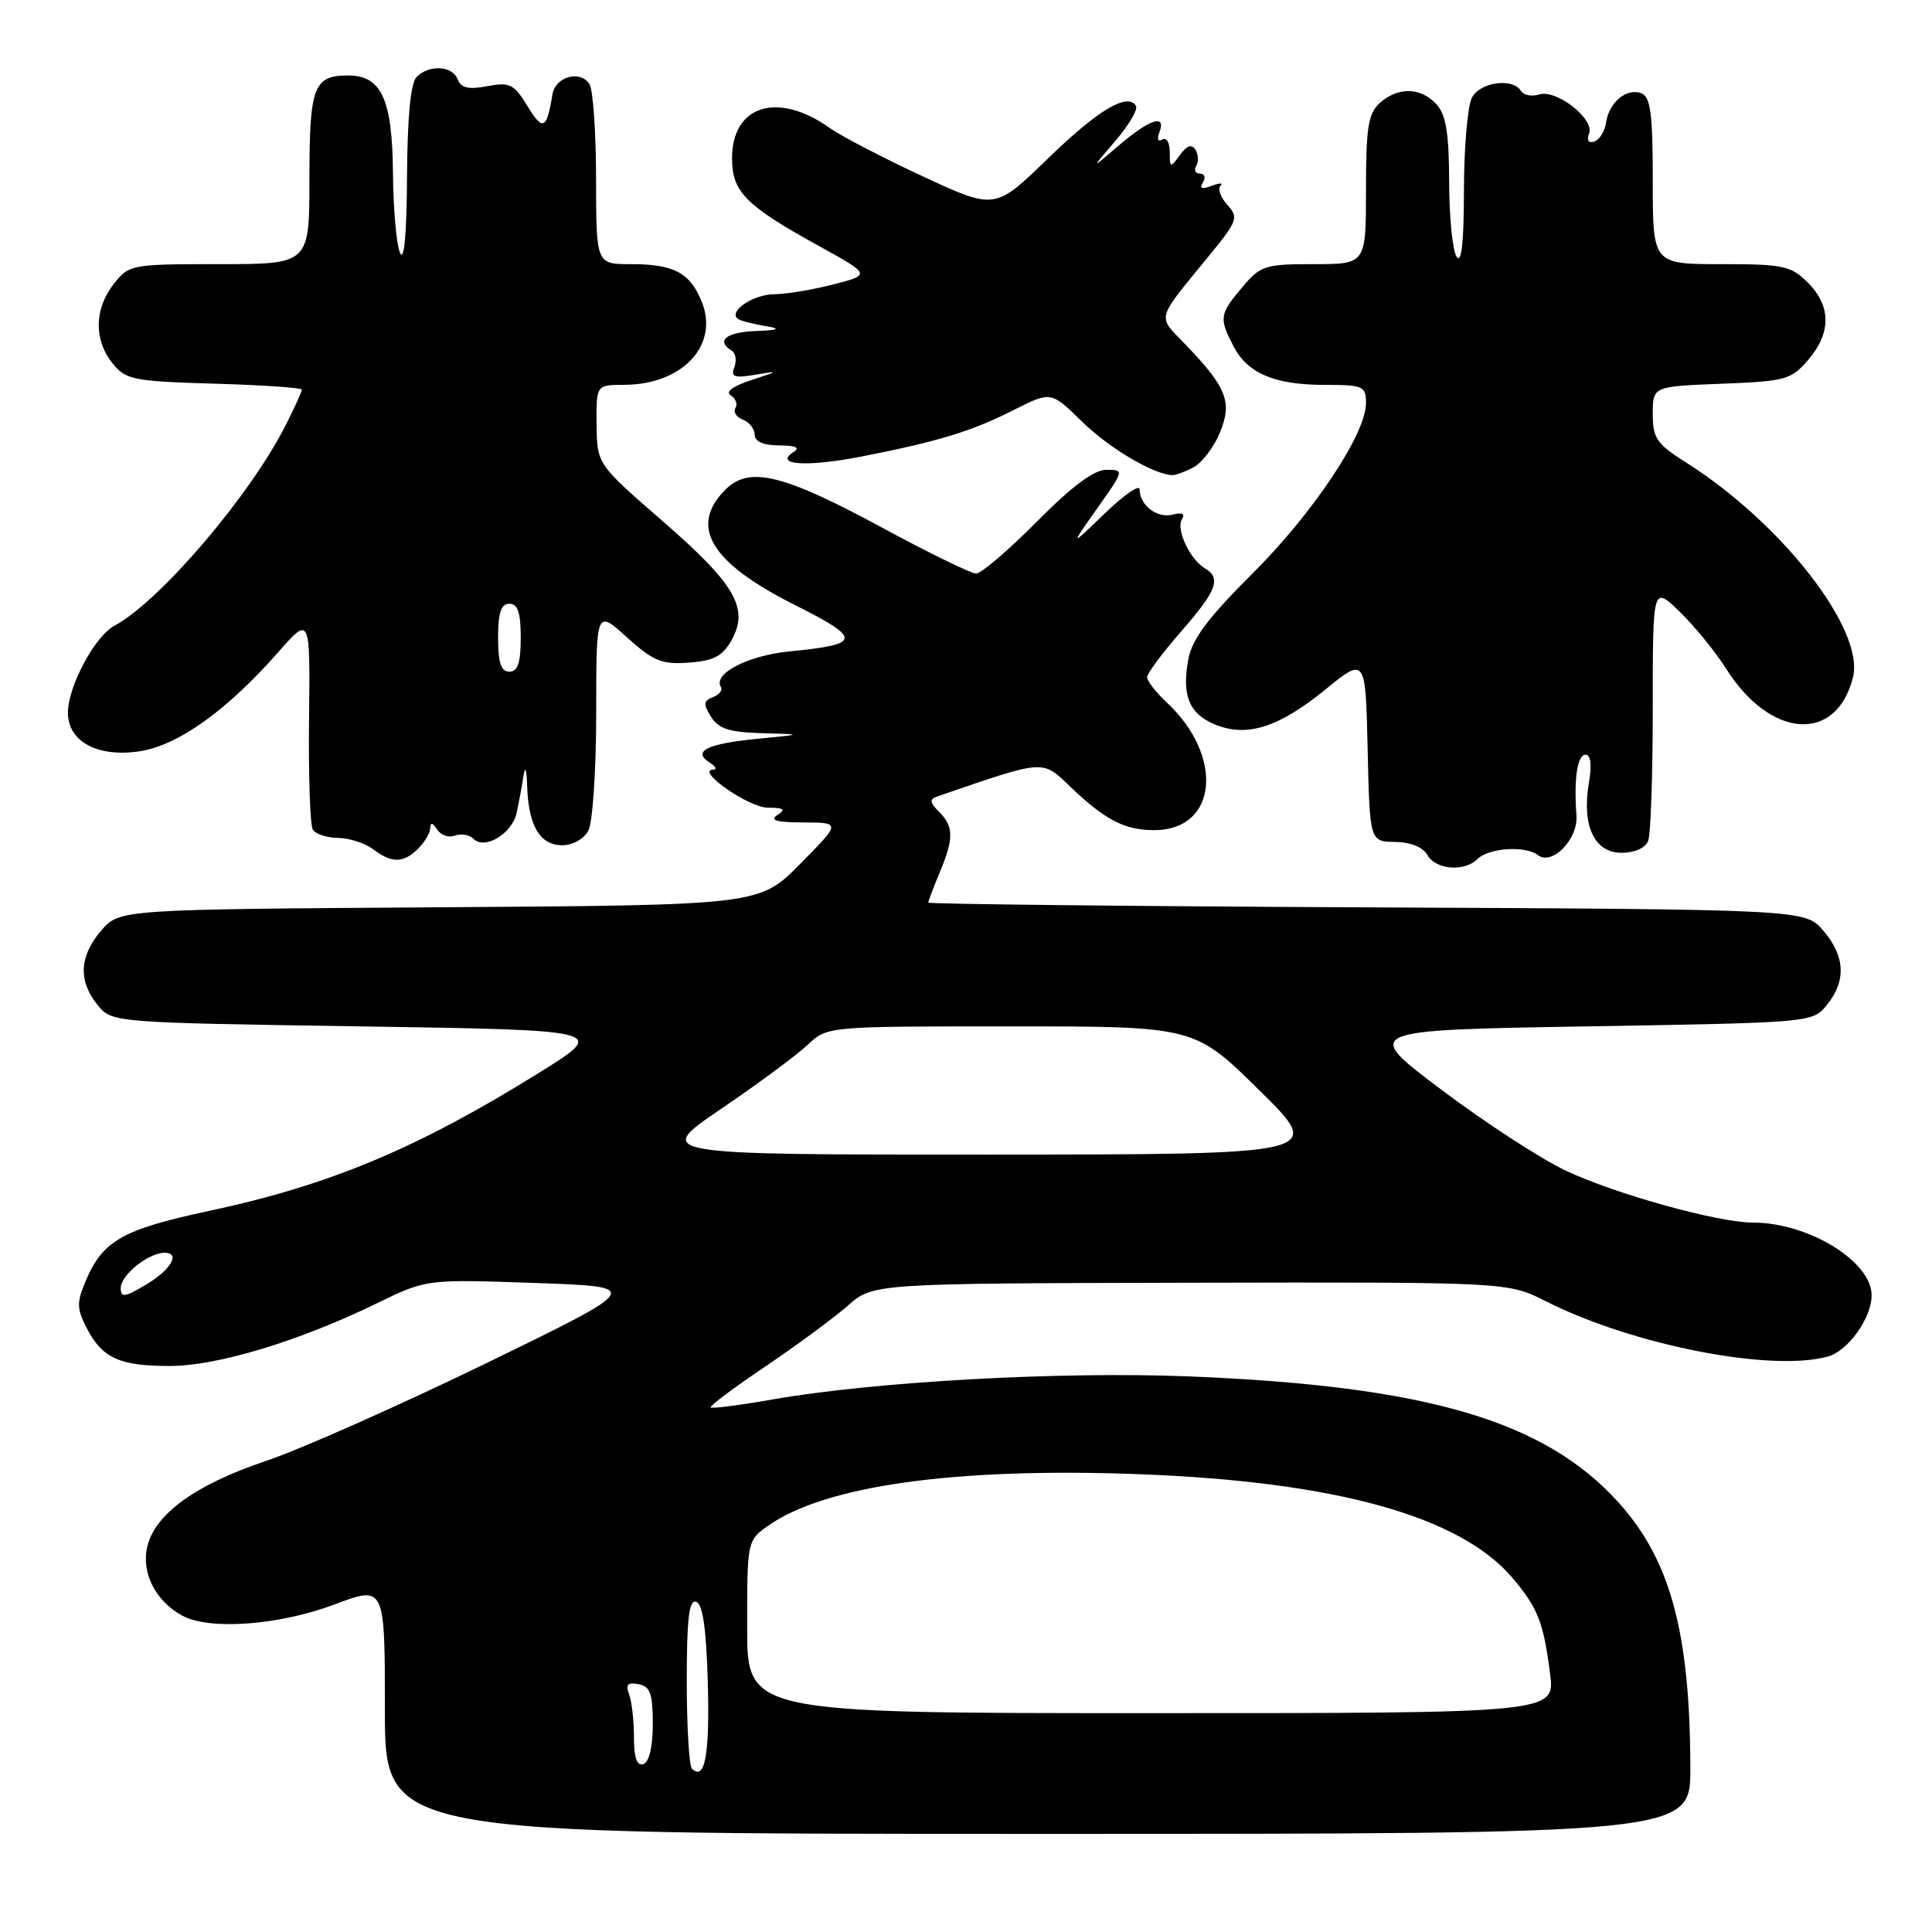 <?xml version="1.0" encoding="UTF-8" standalone="no"?>
<!DOCTYPE svg PUBLIC "-//W3C//DTD SVG 1.1//EN" "http://www.w3.org/Graphics/SVG/1.1/DTD/svg11.dtd" >
<svg xmlns="http://www.w3.org/2000/svg" xmlns:xlink="http://www.w3.org/1999/xlink" version="1.1" viewBox="0 0 256 256">
 <g >
 <path fill="currentColor"
d=" M 223.98 234.25 C 223.94 216.31 221.34 206.70 214.45 199.07 C 204.65 188.23 189.00 183.64 157.53 182.38 C 140.53 181.70 115.99 183.06 102.45 185.42 C 98.08 186.19 94.35 186.67 94.17 186.49 C 93.99 186.31 97.25 183.87 101.42 181.06 C 105.59 178.24 110.51 174.62 112.35 173.00 C 115.70 170.06 115.70 170.06 157.76 169.97 C 199.82 169.88 199.82 169.88 204.85 172.43 C 216.33 178.24 234.72 181.84 242.23 179.74 C 244.89 178.99 248.00 174.63 248.00 171.63 C 248.00 167.14 239.62 162.00 232.29 162.00 C 227.66 162.00 214.13 158.25 207.50 155.13 C 204.20 153.58 196.78 148.75 191.00 144.40 C 180.50 136.50 180.50 136.50 210.34 136.00 C 240.18 135.50 240.18 135.50 242.09 133.14 C 244.66 129.96 244.49 126.69 241.59 123.31 C 239.17 120.50 239.17 120.50 181.09 120.23 C 149.14 120.08 123.00 119.79 123.00 119.60 C 123.00 119.40 123.67 117.63 124.50 115.65 C 126.40 111.10 126.39 109.53 124.43 107.57 C 123.18 106.32 123.13 105.90 124.18 105.54 C 138.66 100.57 138.02 100.61 141.90 104.32 C 146.43 108.65 149.05 110.00 152.93 110.00 C 161.31 110.00 162.27 100.24 154.60 93.08 C 153.17 91.74 152.00 90.24 152.00 89.74 C 152.00 89.23 154.03 86.51 156.50 83.68 C 161.24 78.26 161.86 76.61 159.65 75.30 C 157.67 74.13 155.80 70.14 156.61 68.82 C 157.07 68.07 156.65 67.86 155.38 68.19 C 153.33 68.73 151.00 66.94 151.00 64.83 C 151.00 64.15 148.92 65.59 146.38 68.04 C 141.76 72.50 141.76 72.50 145.38 67.37 C 148.97 62.30 148.98 62.25 146.60 62.25 C 144.96 62.25 142.04 64.42 137.38 69.13 C 133.62 72.91 130.01 76.00 129.34 76.00 C 128.68 76.00 123.04 73.25 116.82 69.88 C 103.72 62.80 99.27 61.73 96.12 64.88 C 91.26 69.74 94.13 74.54 105.26 80.13 C 114.27 84.66 114.20 85.37 104.65 86.31 C 99.11 86.85 94.43 89.27 95.52 91.03 C 95.78 91.45 95.31 92.05 94.47 92.37 C 93.21 92.86 93.17 93.29 94.22 94.98 C 95.21 96.57 96.65 97.03 100.99 97.15 C 106.50 97.30 106.50 97.30 100.33 97.90 C 93.71 98.54 91.68 99.55 94.03 101.04 C 94.84 101.55 95.05 101.98 94.51 101.98 C 92.07 102.02 99.20 107.00 101.71 107.02 C 103.88 107.03 104.17 107.25 103.00 108.00 C 101.92 108.70 102.89 108.97 106.47 108.98 C 111.43 109.00 111.43 109.00 106.03 114.47 C 100.63 119.94 100.63 119.94 58.23 120.22 C 15.83 120.50 15.83 120.50 13.41 123.31 C 10.51 126.69 10.34 129.96 12.91 133.14 C 14.82 135.50 14.82 135.50 47.66 136.00 C 80.50 136.50 80.50 136.50 71.49 142.11 C 55.34 152.16 43.72 157.03 27.72 160.45 C 16.21 162.91 13.62 164.38 11.34 169.76 C 10.15 172.59 10.17 173.42 11.49 175.98 C 13.55 179.96 15.83 181.00 22.51 181.00 C 28.79 181.00 39.68 177.70 49.97 172.68 C 56.50 169.50 56.50 169.50 70.88 170.00 C 85.25 170.50 85.25 170.50 64.38 180.66 C 52.89 186.24 39.80 192.05 35.28 193.57 C 25.87 196.72 20.45 200.66 19.49 205.05 C 18.73 208.49 20.67 212.22 24.19 214.10 C 27.81 216.04 37.02 215.35 44.32 212.60 C 51.00 210.09 51.00 210.09 51.00 226.54 C 51.00 243.00 51.00 243.00 137.50 243.00 C 224.00 243.00 224.00 243.00 223.98 234.25 Z  M 195.77 113.83 C 197.26 112.34 202.11 112.02 203.77 113.30 C 205.66 114.75 209.12 111.21 208.89 108.06 C 208.53 103.20 209.00 100.00 210.09 100.00 C 210.79 100.00 210.95 101.33 210.53 103.79 C 209.58 109.43 211.27 113.00 214.87 113.00 C 216.61 113.00 218.03 112.36 218.39 111.42 C 218.73 110.55 219.00 102.58 219.00 93.72 C 219.00 77.61 219.00 77.61 222.56 81.05 C 224.52 82.95 227.31 86.37 228.75 88.65 C 234.63 97.93 243.35 98.49 245.53 89.74 C 247.10 83.44 236.09 69.29 223.36 61.25 C 219.52 58.82 219.00 58.07 219.00 54.85 C 219.00 51.20 219.00 51.20 228.09 50.85 C 236.60 50.52 237.33 50.32 239.59 47.69 C 242.67 44.11 242.65 40.56 239.55 37.45 C 237.30 35.21 236.32 35.00 228.05 35.00 C 219.00 35.00 219.00 35.00 219.00 23.97 C 219.00 15.04 218.71 12.83 217.49 12.36 C 215.54 11.61 213.21 13.55 212.81 16.24 C 212.64 17.40 211.94 18.53 211.25 18.76 C 210.49 19.01 210.22 18.59 210.56 17.70 C 211.31 15.76 206.23 11.79 203.93 12.52 C 202.96 12.83 201.88 12.61 201.53 12.04 C 200.44 10.28 196.14 10.87 195.04 12.93 C 194.47 14.00 193.99 19.51 193.98 25.18 C 193.97 32.21 193.66 35.02 193.00 34.00 C 192.47 33.17 192.02 28.71 192.02 24.08 C 192.00 17.66 191.61 15.22 190.35 13.83 C 188.29 11.55 185.23 11.48 182.83 13.65 C 181.29 15.04 181.00 16.89 181.00 25.15 C 181.00 35.00 181.00 35.00 174.09 35.00 C 167.60 35.00 167.02 35.19 164.59 38.08 C 161.59 41.64 161.51 42.16 163.43 45.85 C 165.30 49.48 168.88 51.00 175.55 51.00 C 180.65 51.00 181.00 51.15 181.00 53.43 C 181.00 57.51 173.93 68.09 165.82 76.14 C 160.11 81.82 157.96 84.69 157.47 87.31 C 156.56 92.13 157.55 94.57 160.97 95.99 C 165.19 97.74 169.41 96.41 175.55 91.42 C 180.94 87.03 180.94 87.03 181.22 99.26 C 181.50 111.50 181.50 111.50 184.85 111.56 C 186.92 111.59 188.57 112.26 189.15 113.31 C 190.24 115.25 194.05 115.55 195.77 113.83 Z  M 55.43 112.43 C 56.29 111.56 57.01 110.33 57.02 109.68 C 57.03 108.93 57.35 109.01 57.91 109.90 C 58.40 110.66 59.46 111.04 60.28 110.72 C 61.09 110.41 62.21 110.61 62.77 111.17 C 64.24 112.64 67.87 110.44 68.46 107.72 C 68.72 106.50 69.12 104.38 69.33 103.00 C 69.60 101.34 69.77 101.78 69.86 104.32 C 70.05 109.48 71.57 112.00 74.50 112.00 C 75.88 112.00 77.38 111.16 77.96 110.07 C 78.53 109.00 79.00 101.97 79.00 94.45 C 79.00 80.77 79.00 80.77 83.06 84.44 C 86.58 87.61 87.69 88.07 91.28 87.80 C 94.58 87.56 95.74 86.95 96.94 84.82 C 99.29 80.61 97.43 77.42 87.80 69.05 C 79.11 61.50 79.11 61.50 79.05 56.25 C 79.00 51.00 79.00 51.00 82.75 50.99 C 90.50 50.95 95.35 45.68 92.95 39.89 C 91.39 36.11 89.26 35.00 83.57 35.00 C 79.00 35.00 79.00 35.00 78.98 23.75 C 78.98 17.56 78.58 11.89 78.11 11.15 C 76.90 9.23 73.58 10.15 73.20 12.51 C 72.45 17.16 71.93 17.41 69.91 14.09 C 68.11 11.13 67.56 10.86 64.57 11.42 C 62.09 11.89 61.08 11.66 60.65 10.52 C 59.95 8.70 56.88 8.52 55.20 10.20 C 54.41 10.99 53.98 15.50 53.93 23.45 C 53.89 31.11 53.55 34.77 53.00 33.50 C 52.53 32.40 52.11 27.66 52.07 22.97 C 51.99 13.16 50.55 10.00 46.14 10.00 C 41.55 10.00 41.00 11.45 41.00 23.70 C 41.00 35.00 41.00 35.00 29.07 35.00 C 17.38 35.00 17.10 35.05 15.07 37.63 C 12.48 40.93 12.42 45.06 14.91 48.14 C 16.68 50.33 17.64 50.52 28.41 50.84 C 34.78 51.02 40.00 51.38 40.00 51.63 C 40.00 51.88 39.05 53.97 37.88 56.29 C 33.15 65.66 21.18 79.69 15.15 82.92 C 12.56 84.31 9.00 90.97 9.00 94.44 C 9.00 98.26 12.93 100.39 18.48 99.55 C 23.57 98.79 30.03 94.18 36.84 86.45 C 41.10 81.60 41.10 81.60 40.95 95.23 C 40.86 102.72 41.09 109.34 41.45 109.93 C 41.82 110.52 43.33 111.01 44.81 111.03 C 46.29 111.05 48.37 111.72 49.44 112.53 C 51.93 114.41 53.47 114.39 55.43 112.43 Z  M 158.15 61.92 C 159.26 61.33 160.82 59.29 161.61 57.40 C 163.31 53.32 162.59 51.41 157.22 45.79 C 153.27 41.66 152.98 42.75 160.35 33.71 C 163.99 29.25 164.14 28.81 162.62 27.13 C 161.73 26.15 161.32 25.01 161.72 24.62 C 162.11 24.22 161.59 24.22 160.56 24.62 C 159.24 25.12 158.89 24.98 159.39 24.17 C 159.79 23.53 159.61 23.00 159.00 23.00 C 158.39 23.00 158.16 22.55 158.50 22.00 C 158.84 21.45 158.80 20.48 158.41 19.85 C 157.91 19.05 157.28 19.26 156.35 20.54 C 155.07 22.29 155.00 22.26 155.00 20.13 C 155.00 18.89 154.56 18.16 154.01 18.49 C 153.44 18.84 153.28 18.44 153.62 17.55 C 154.58 15.05 152.35 15.76 148.28 19.25 C 144.50 22.50 144.50 22.50 147.77 18.69 C 149.57 16.59 150.81 14.50 150.52 14.03 C 149.40 12.22 145.48 14.57 138.81 21.05 C 131.84 27.81 131.84 27.81 122.28 23.37 C 117.02 20.93 111.47 18.04 109.94 16.96 C 103.06 12.06 97.00 13.94 97.00 20.98 C 97.00 25.42 98.80 27.24 108.45 32.56 C 115.40 36.40 115.40 36.40 110.45 37.68 C 107.73 38.38 104.23 38.97 102.68 38.98 C 99.45 39.00 95.95 41.70 98.18 42.45 C 98.90 42.70 100.62 43.09 102.00 43.31 C 103.50 43.56 102.81 43.78 100.25 43.86 C 96.25 43.99 94.80 45.14 96.96 46.47 C 97.48 46.80 97.64 47.78 97.31 48.64 C 96.80 49.95 97.28 50.13 100.10 49.65 C 103.29 49.11 103.25 49.16 99.56 50.36 C 97.09 51.17 96.07 51.93 96.83 52.39 C 97.49 52.80 97.77 53.56 97.45 54.08 C 97.13 54.59 97.58 55.28 98.44 55.61 C 99.30 55.94 100.00 56.84 100.00 57.61 C 100.00 58.51 101.15 59.01 103.25 59.02 C 105.41 59.03 106.05 59.31 105.17 59.88 C 102.42 61.62 106.92 61.92 114.22 60.48 C 124.41 58.48 128.76 57.15 134.38 54.30 C 139.26 51.84 139.26 51.84 143.38 55.87 C 146.97 59.38 152.79 62.84 155.32 62.96 C 155.76 62.98 157.04 62.51 158.15 61.92 Z  M 91.68 234.35 C 91.31 233.97 91.00 228.75 91.00 222.75 C 91.00 214.46 91.30 211.93 92.25 212.25 C 93.12 212.54 93.59 215.83 93.79 222.99 C 94.05 232.53 93.40 236.06 91.68 234.35 Z  M 84.00 230.17 C 84.00 227.96 83.71 225.41 83.35 224.48 C 82.87 223.21 83.17 222.89 84.60 223.16 C 86.16 223.46 86.50 224.41 86.50 228.43 C 86.50 231.46 86.02 233.49 85.25 233.75 C 84.39 234.04 84.00 232.92 84.00 230.17 Z  M 99.00 215.57 C 99.00 204.24 99.02 204.12 101.75 202.19 C 109.30 196.83 126.66 194.42 151.00 195.34 C 177.08 196.33 193.55 200.93 200.46 209.14 C 203.78 213.08 204.52 214.97 205.39 221.75 C 206.07 227.00 206.07 227.00 152.53 227.00 C 99.00 227.00 99.00 227.00 99.00 215.57 Z  M 16.00 170.65 C 16.00 168.95 19.68 166.00 21.81 166.00 C 24.01 166.00 22.59 168.34 19.17 170.33 C 16.46 171.92 16.00 171.96 16.00 170.65 Z  M 95.56 146.92 C 100.48 143.58 105.65 139.75 107.05 138.42 C 109.61 136.00 109.61 136.00 133.94 136.00 C 158.28 136.00 158.28 136.00 166.89 144.49 C 175.50 152.97 175.50 152.97 131.06 152.99 C 86.63 153.00 86.63 153.00 95.56 146.92 Z  M 66.00 84.50 C 66.00 81.17 66.39 80.00 67.50 80.00 C 68.61 80.00 69.00 81.17 69.00 84.50 C 69.00 87.83 68.61 89.00 67.50 89.00 C 66.39 89.00 66.00 87.83 66.00 84.50 Z "/>
</g>
</svg>